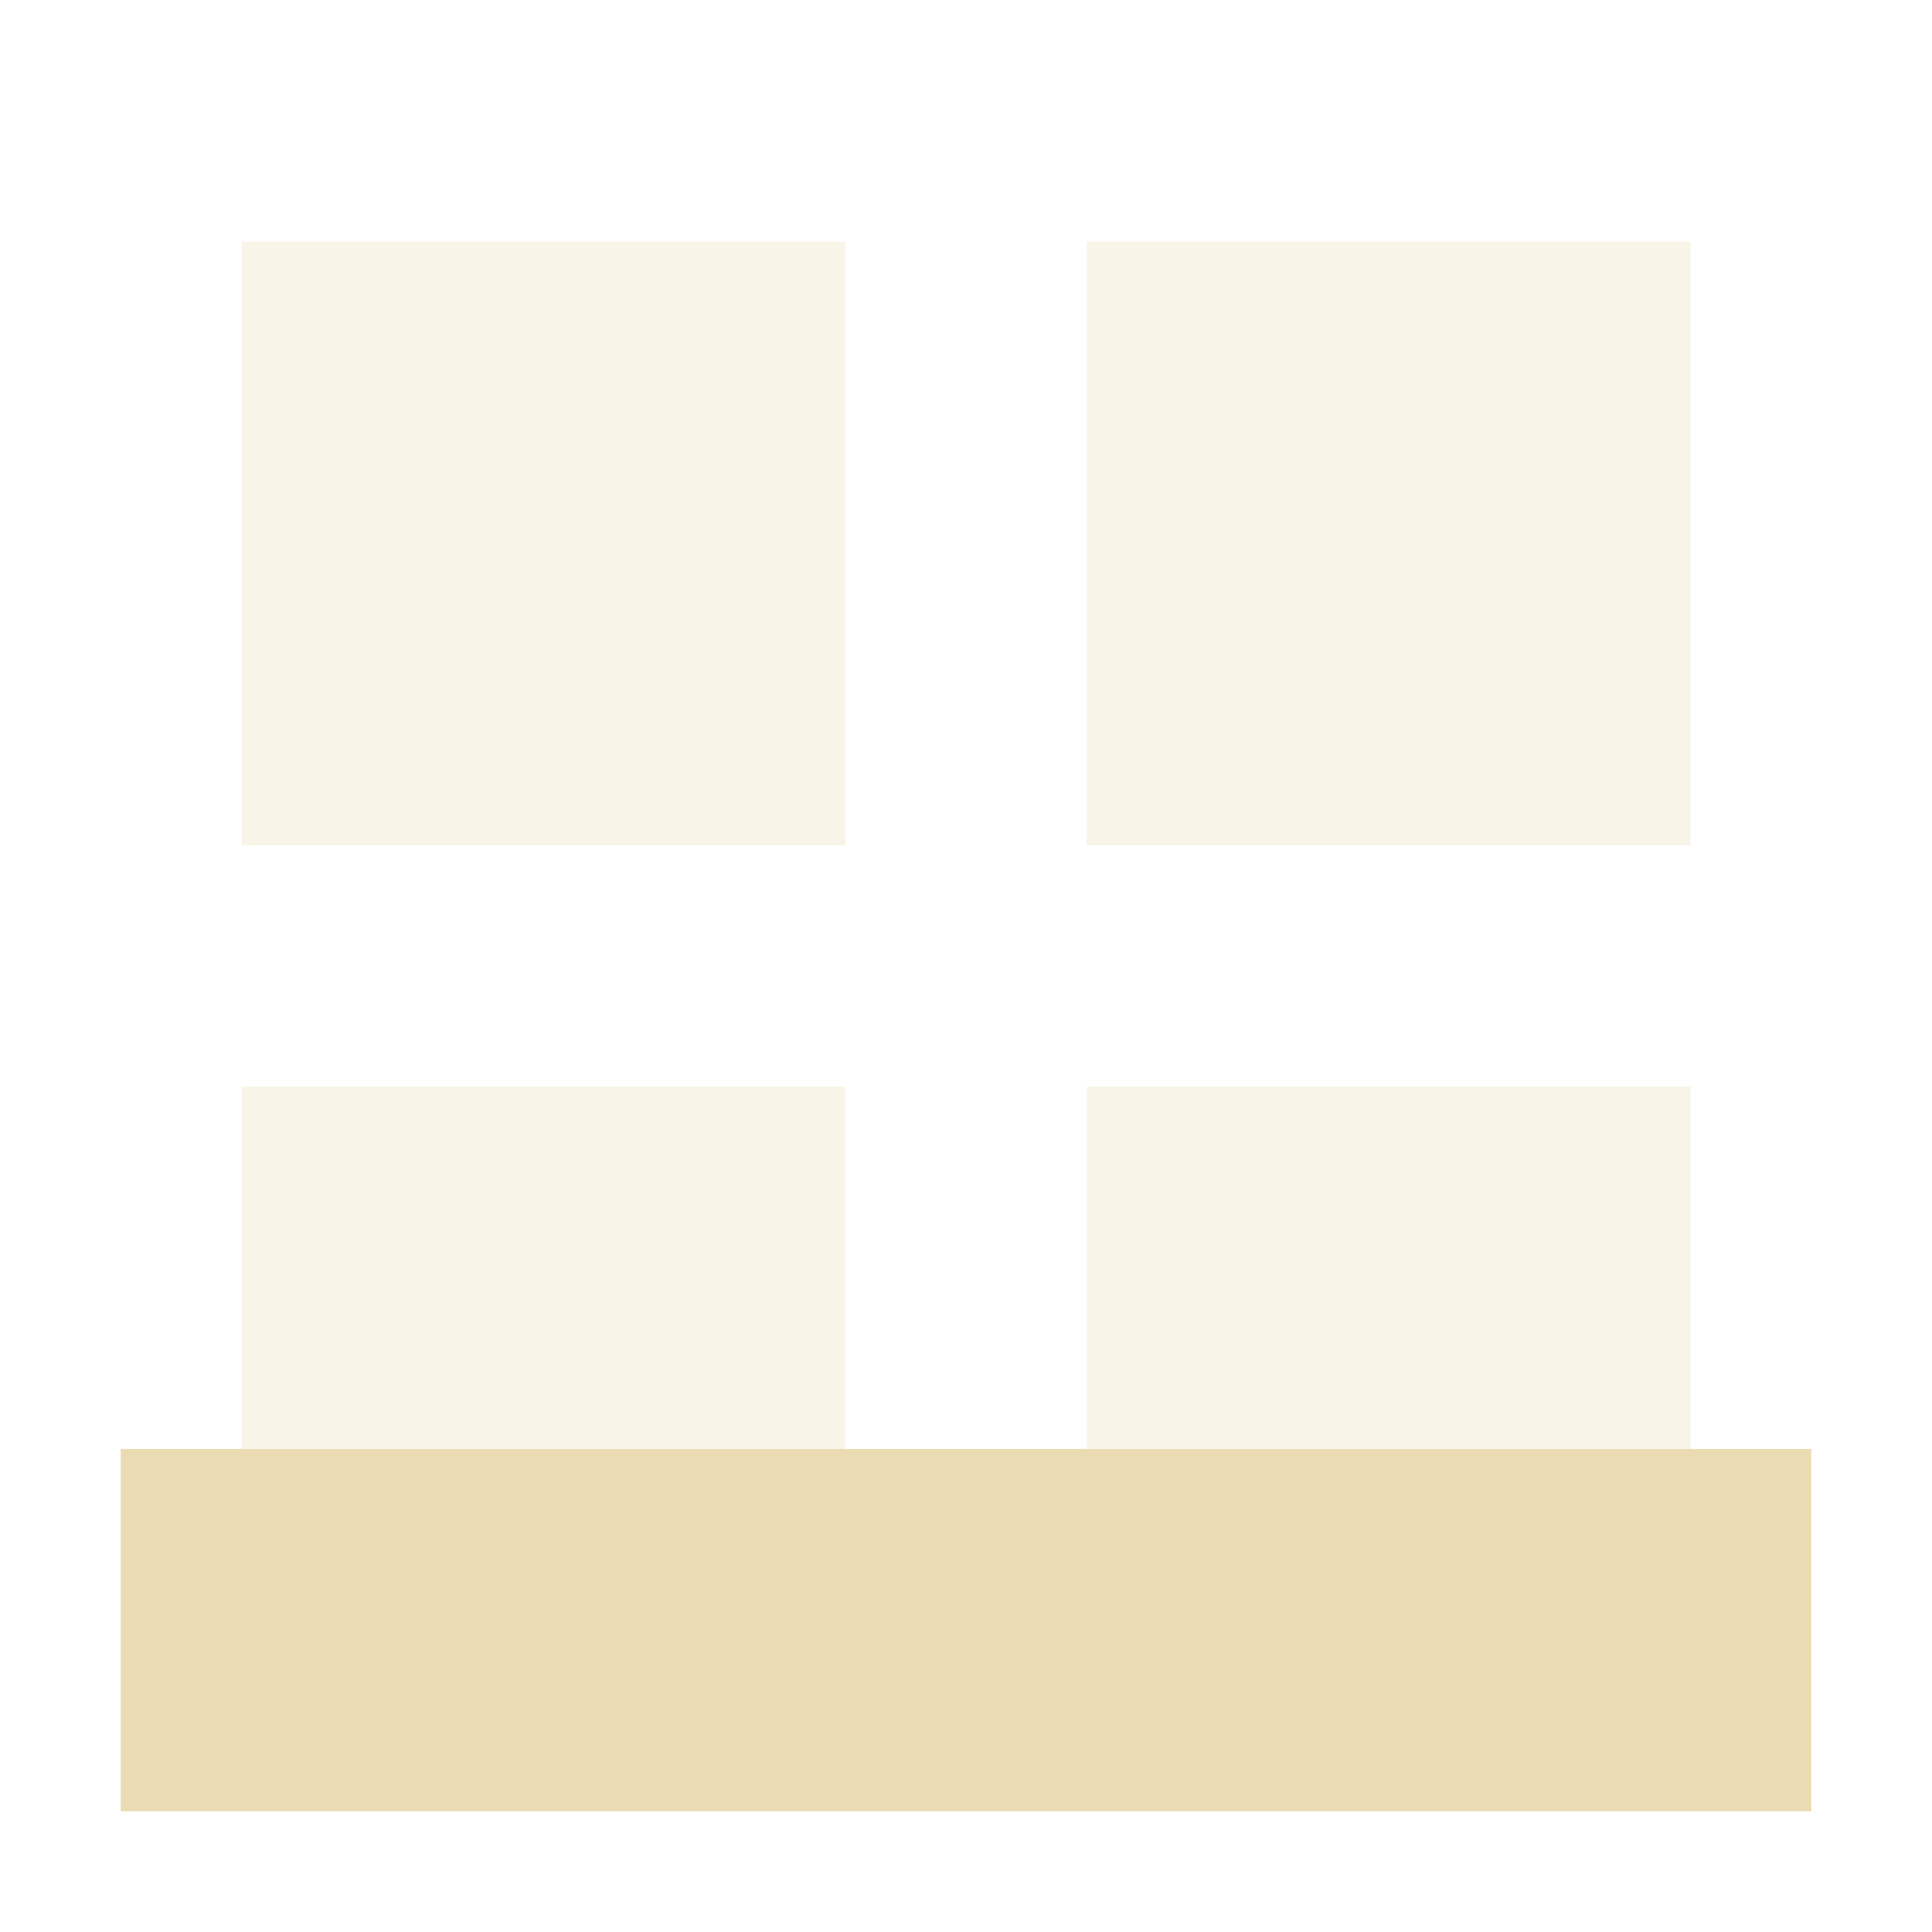 <svg width="16" height="16" version="1.1" xmlns="http://www.w3.org/2000/svg">
  <defs>
    <style id="current-color-scheme" type="text/css">.ColorScheme-Text { color:#ebdbb2; } .ColorScheme-Highlight { color:#458588; }</style>
  </defs>
  <path class="ColorScheme-Text" d="m2 2h5v5h-5zm7 0h5v5h-5zm-7 7h5v5h-5zm7 0h5v5h-5z" fill="currentColor" opacity=".3"/>
  <path class="ColorScheme-Text" d="m1 12v3h14v-3z" fill="currentColor"/>
</svg>
